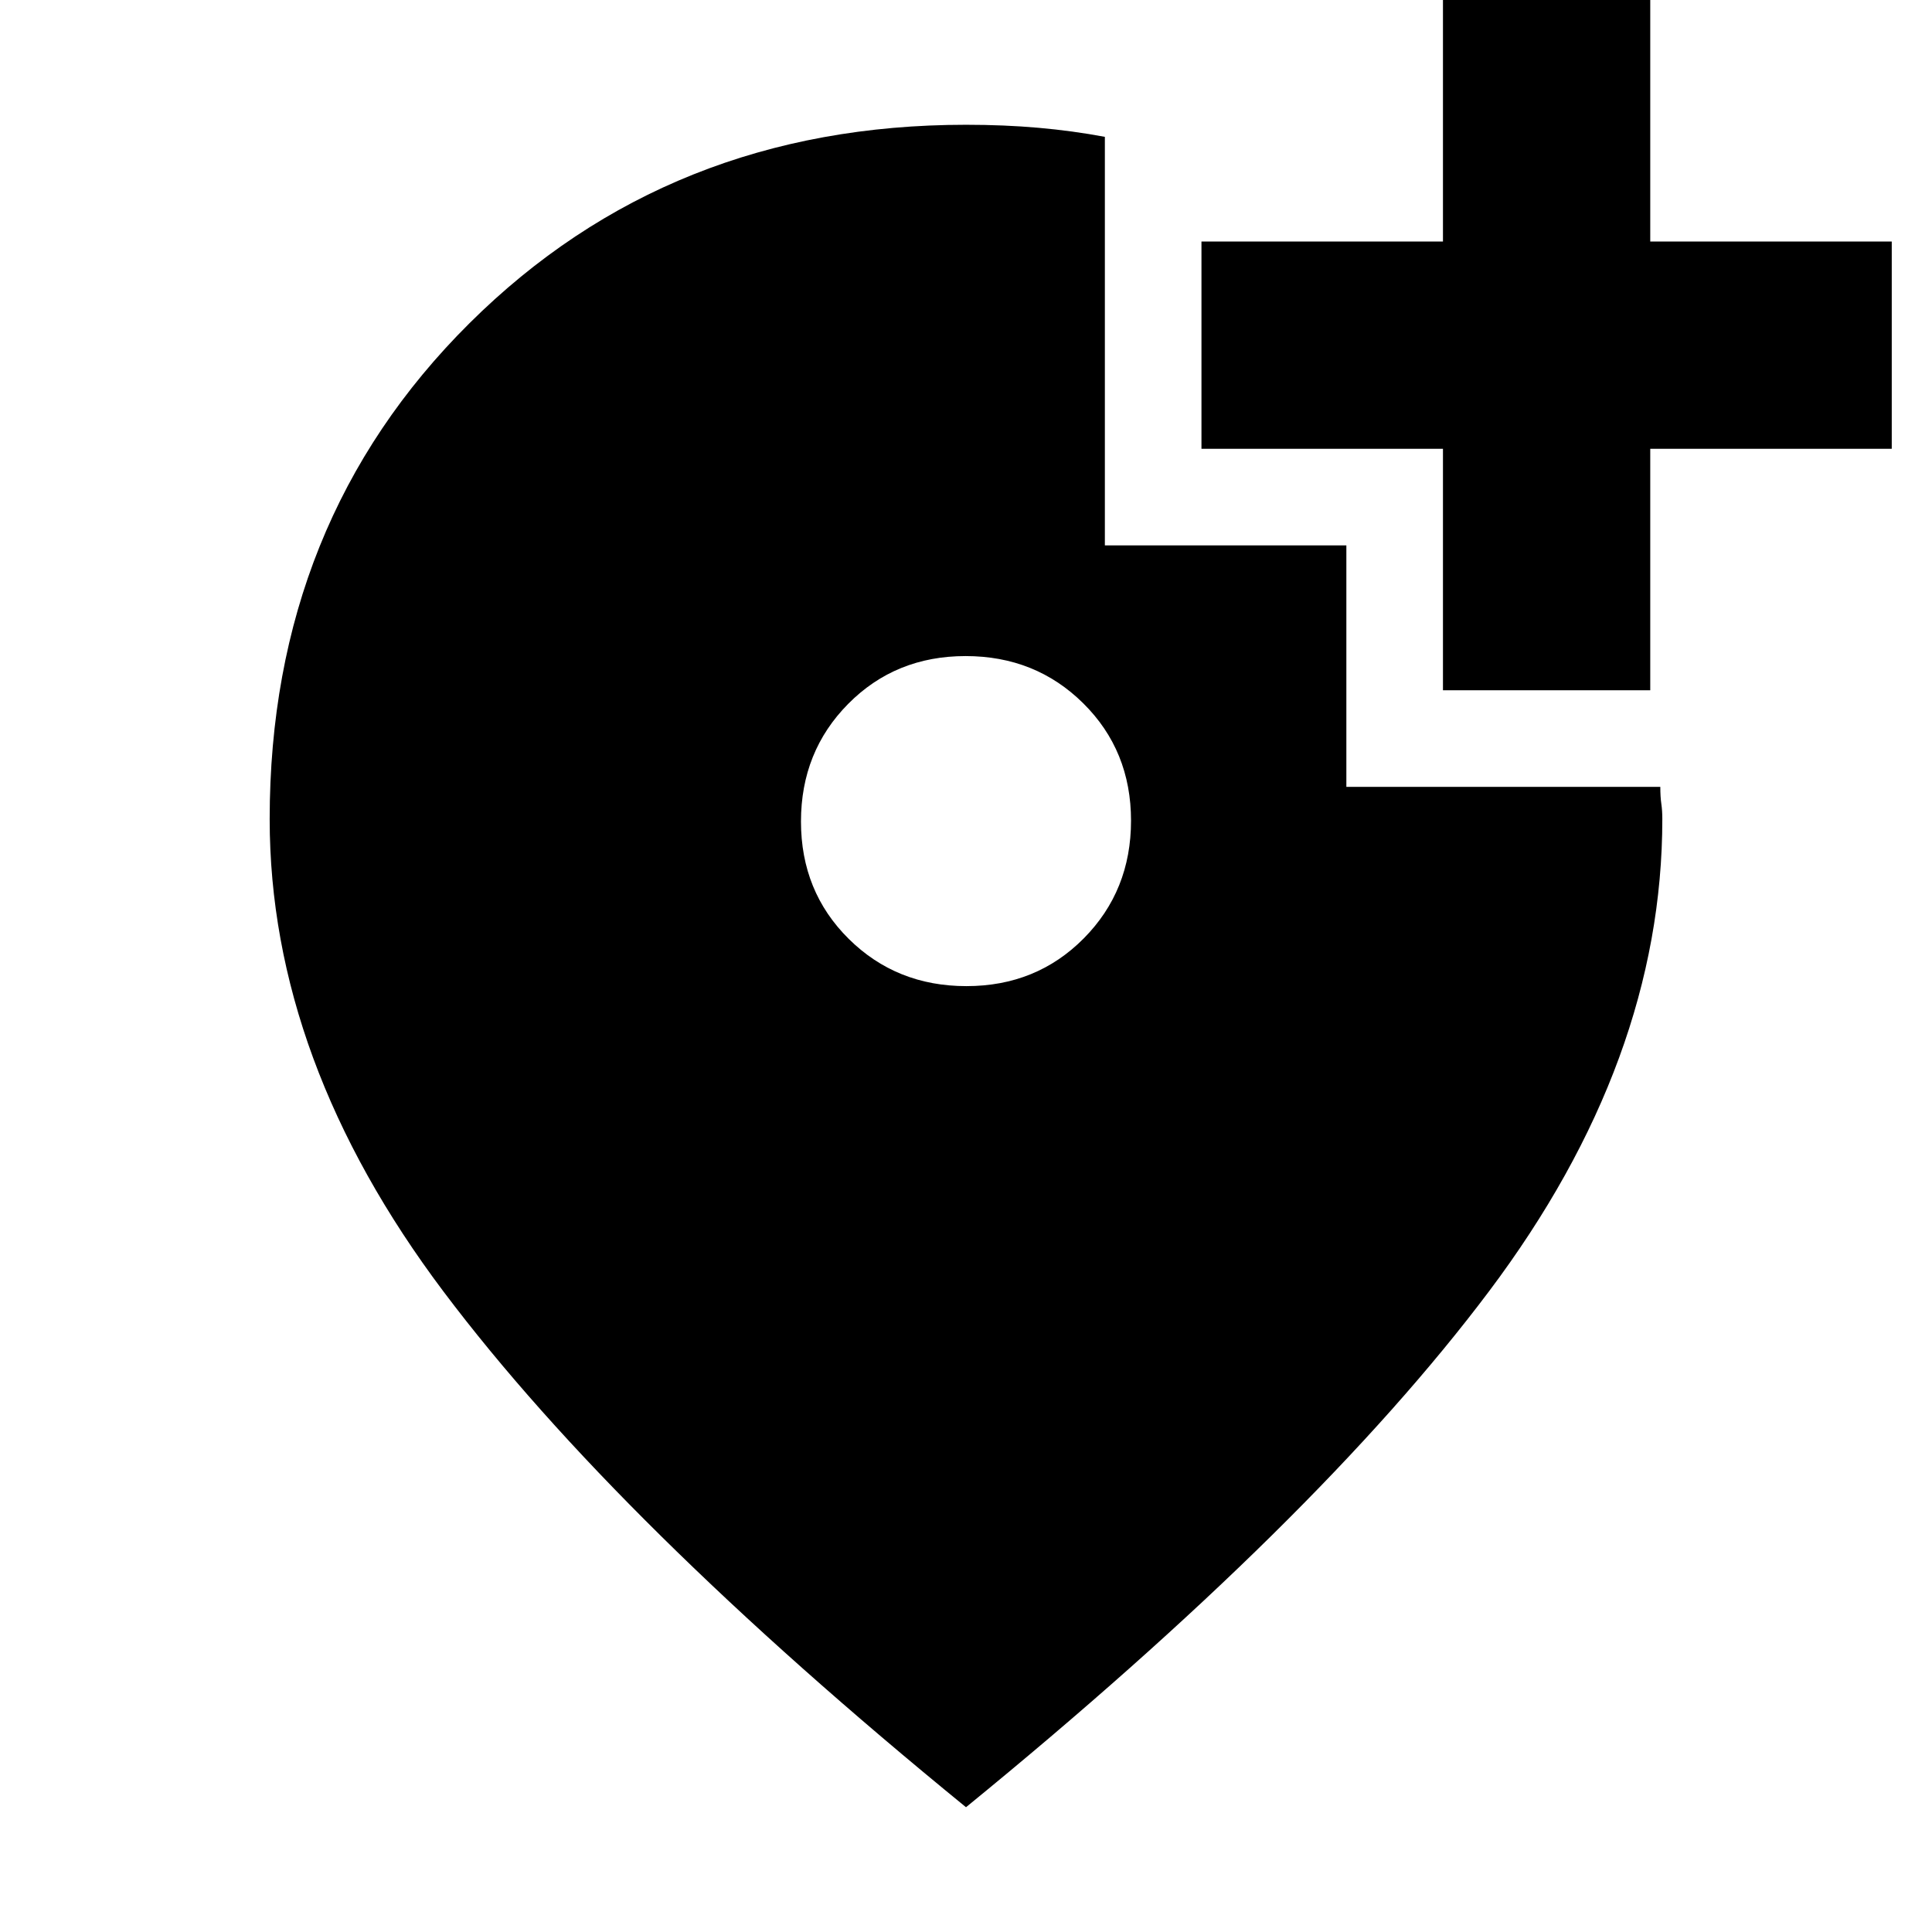 <svg xmlns="http://www.w3.org/2000/svg" height="20" viewBox="0 -960 960 960" width="20"><path d="M480.21-470q34.79 0 58.29-23.71t23.5-58.5q0-34.79-23.71-58.29t-58.5-23.5q-34.79 0-58.29 23.71t-23.5 58.5q0 34.79 23.71 58.29t58.5 23.5ZM480-62Q307.02-203.11 220.51-318.05 134-433 134-553q0-147.72 99.25-246.36Q332.51-898 480-898q19 0 36 1.5t33 4.5v203h120v120h156q0 4.98.5 8.36.5 3.39.5 7.64 0 120-86 234.5T480-62Zm237-555v-120H597v-103h120v-120h103v120h120v103H820v120H717Z"/></svg>